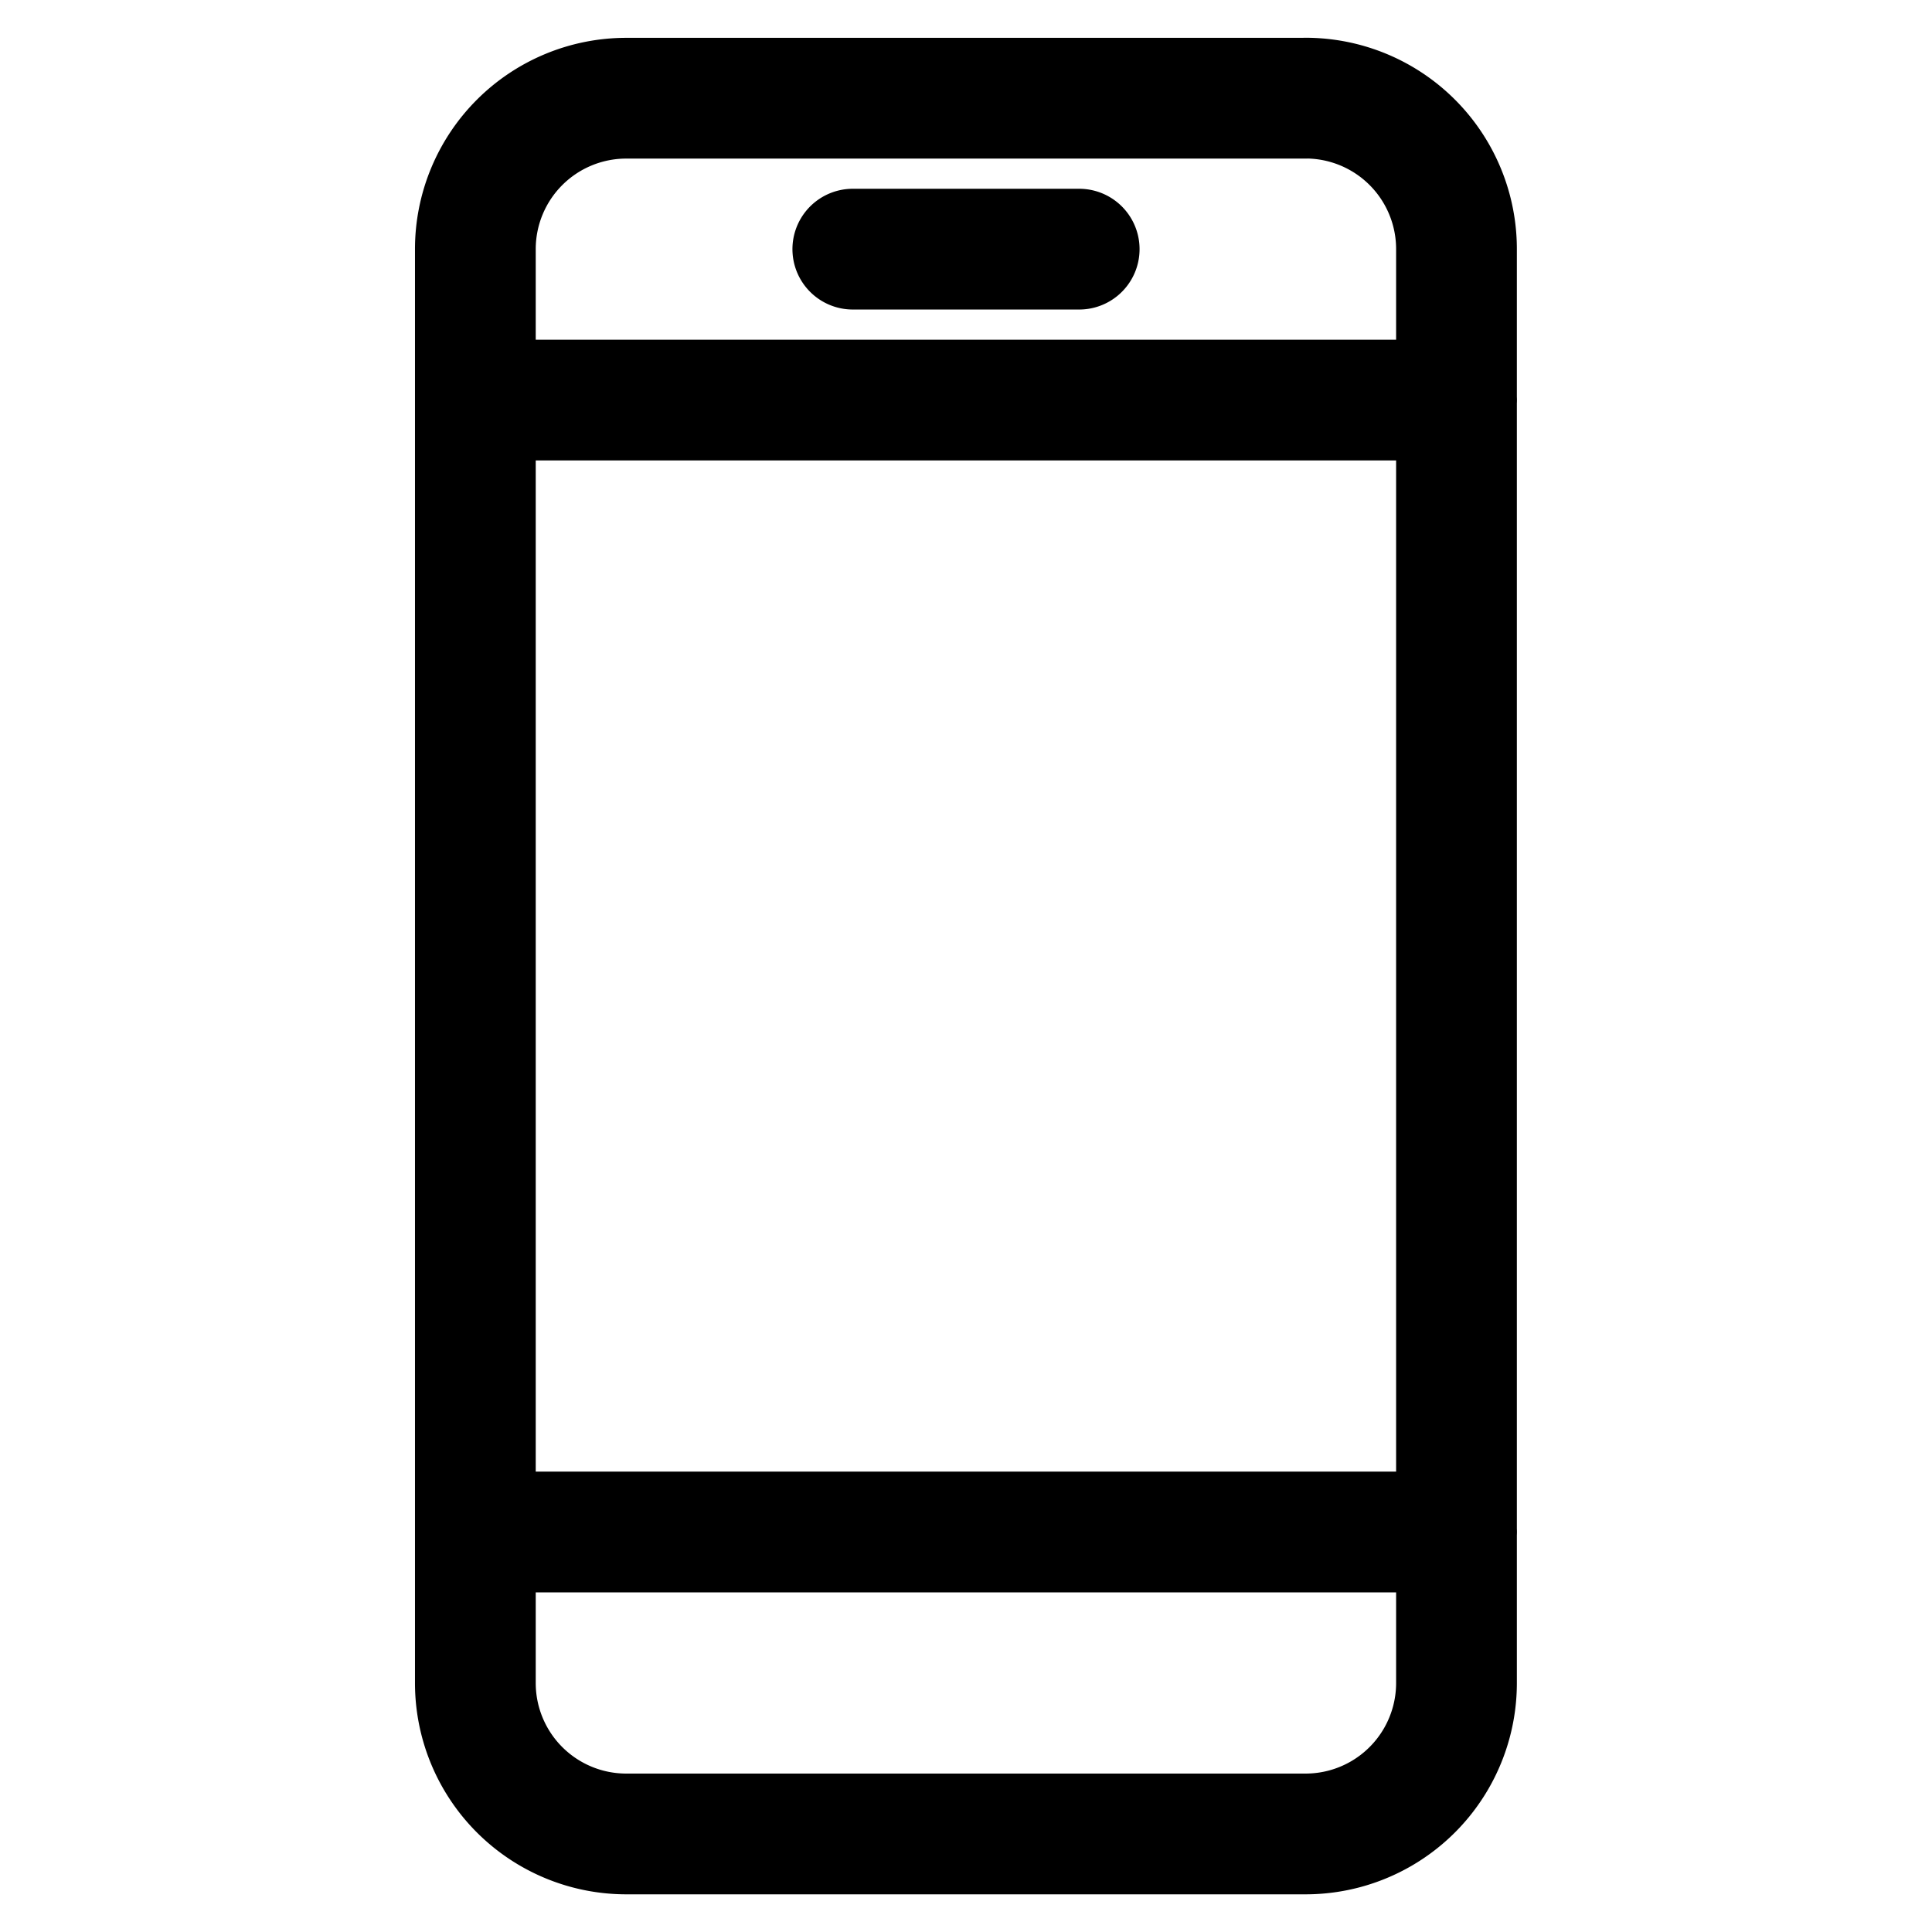 <svg viewBox="0 0 24 24" fill="none" xmlns="http://www.w3.org/2000/svg"><path d="M18.094 19.031H5.906M18.094 4.97H5.906m4.688-1.875h2.812m2.813-1.875H7.78a1.875 1.875 0 0 0-1.875 1.875v17.812a1.875 1.875 0 0 0 1.875 1.875h8.438a1.875 1.875 0 0 0 1.875-1.875V3.094a1.875 1.875 0 0 0-1.875-1.875" stroke="currentColor" vector-effect="non-scaling-stroke" stroke-width="1.5" stroke-linecap="round" stroke-linejoin="round"/></svg>